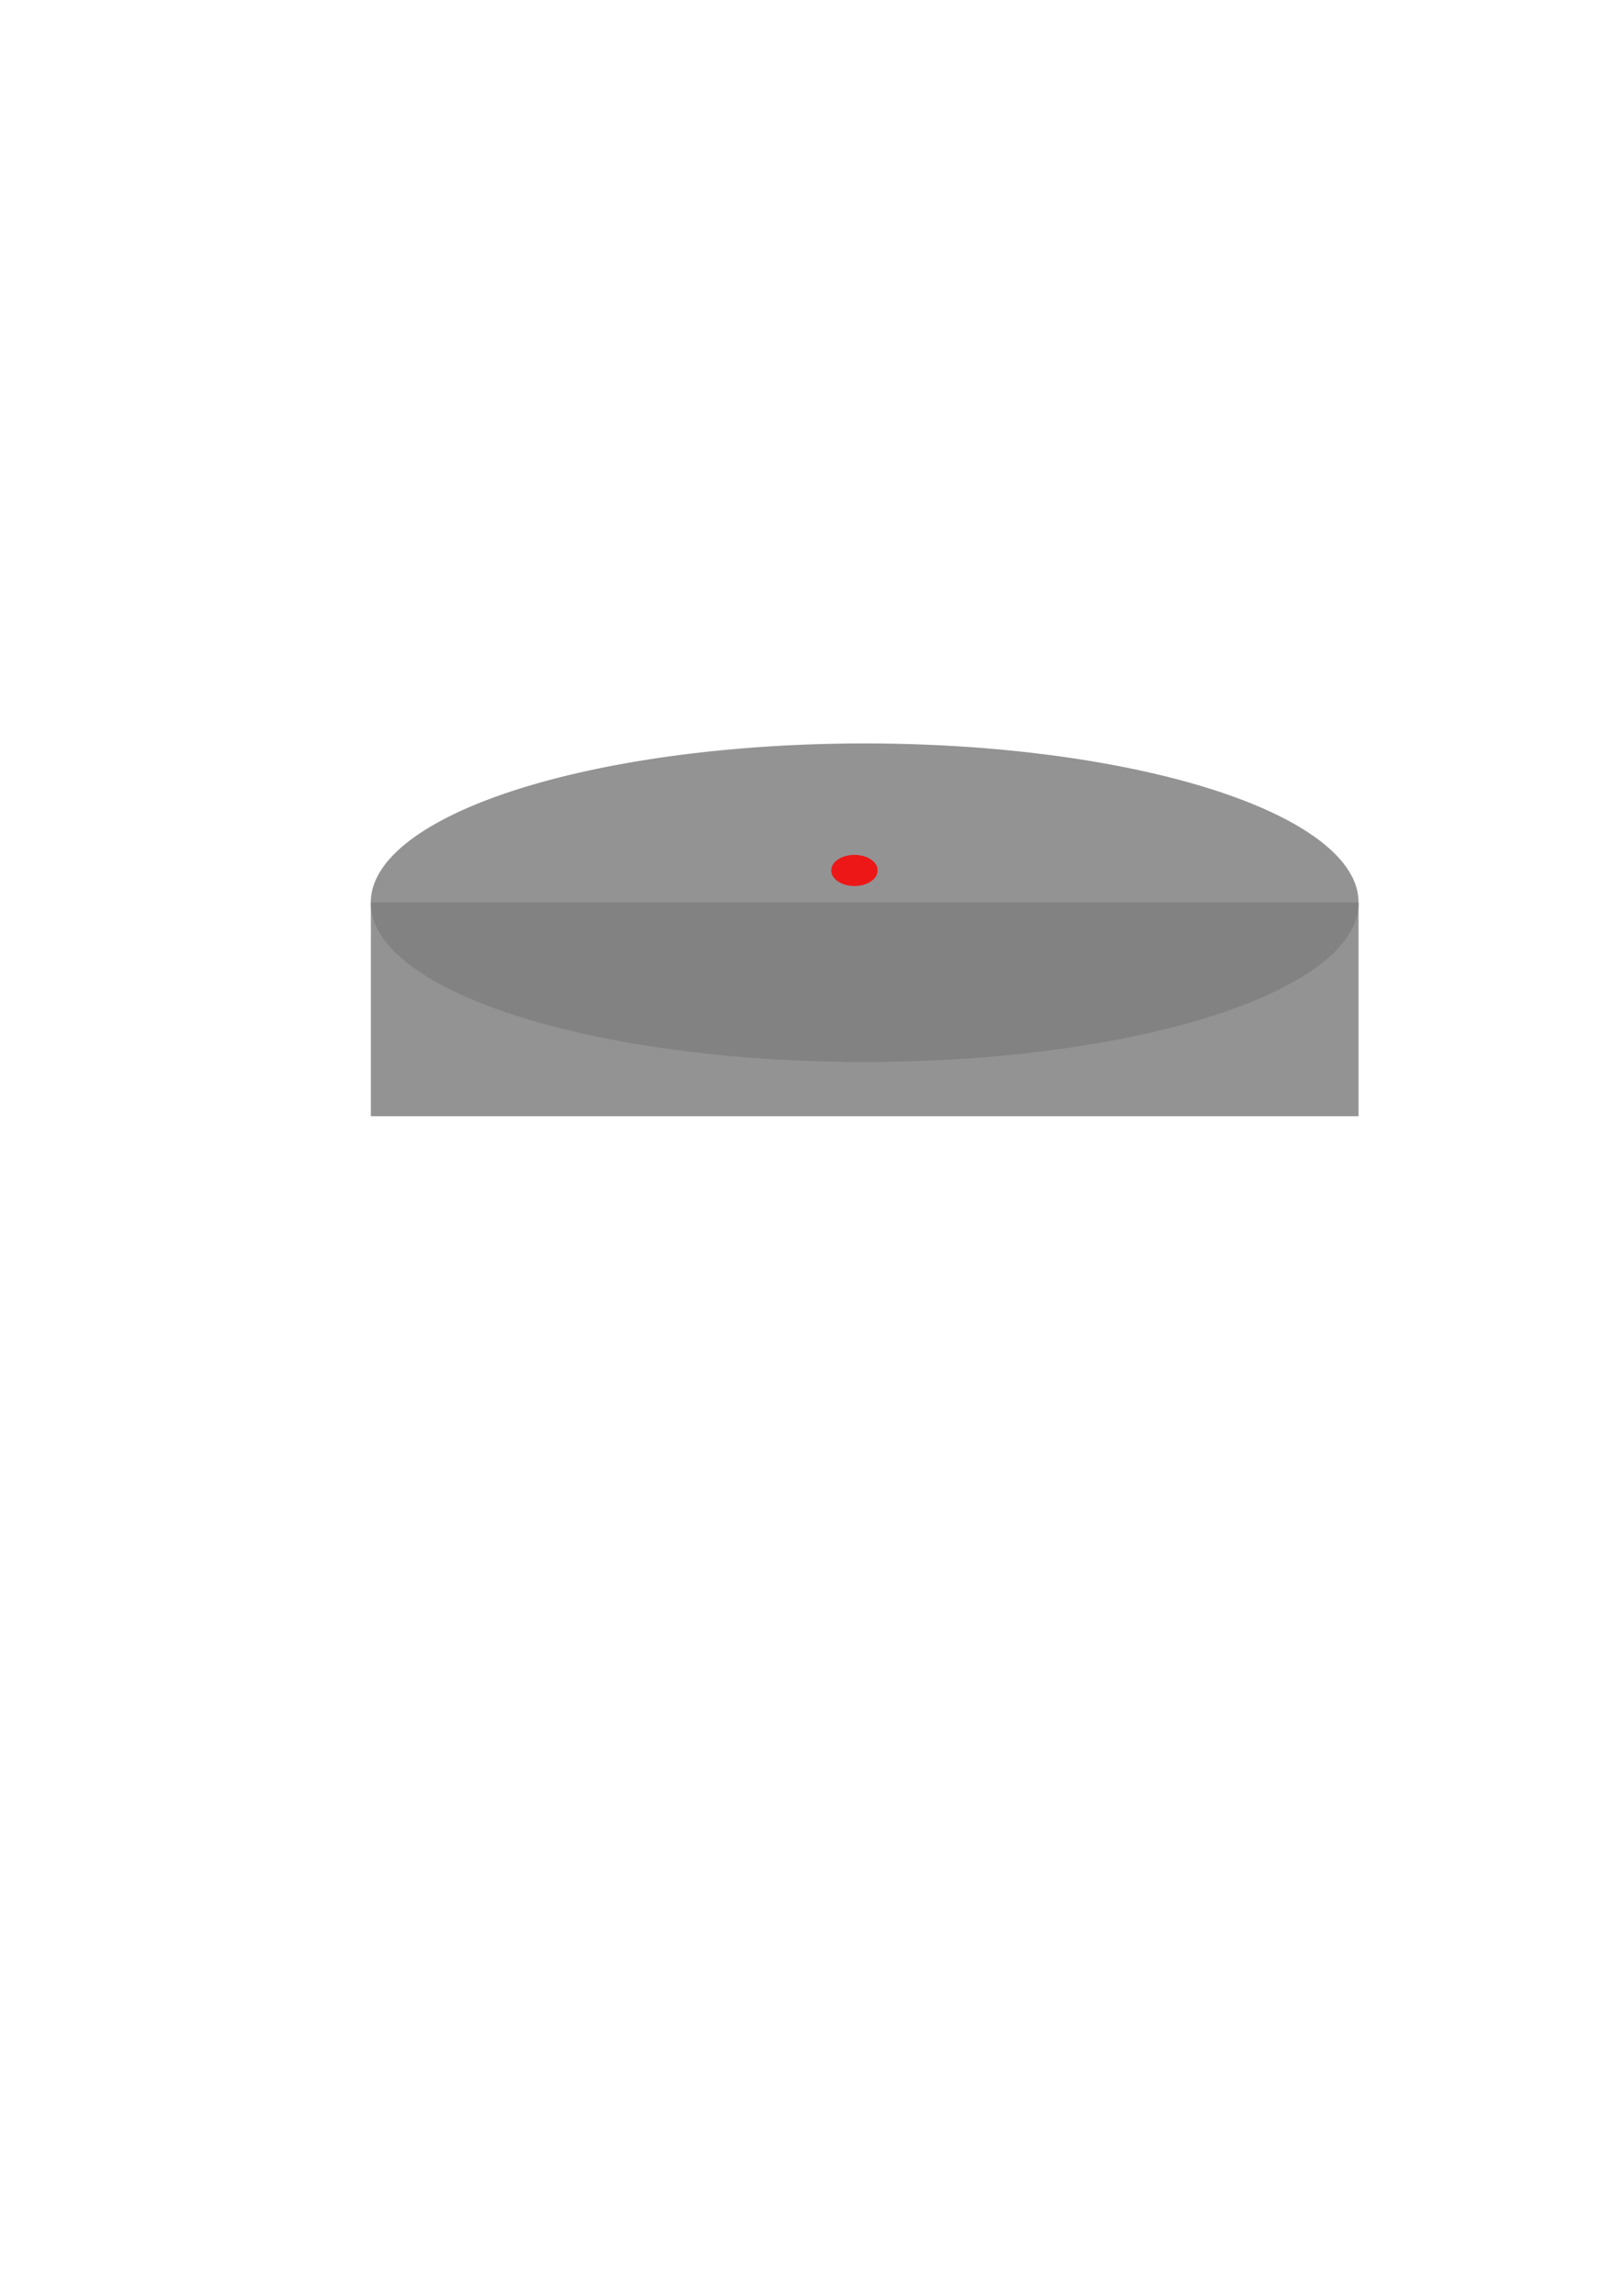 <?xml version="1.0" encoding="UTF-8" standalone="no"?>
<!-- Created with Inkscape (http://www.inkscape.org/) -->

<svg
   xmlns:dc="http://purl.org/dc/elements/1.1/"
   xmlns:cc="http://creativecommons.org/ns#"
   xmlns:rdf="http://www.w3.org/1999/02/22-rdf-syntax-ns#"
   xmlns:svg="http://www.w3.org/2000/svg"
   xmlns="http://www.w3.org/2000/svg"
   xmlns:sodipodi="http://sodipodi.sourceforge.net/DTD/sodipodi-0.dtd"
   xmlns:inkscape="http://www.inkscape.org/namespaces/inkscape"
   width="744.094"
   height="1052.362"
   id="svg2"
   version="1.1"
   inkscape:version="0.48.3.1 r9886"
   sodipodi:docname="New document 1">
  <defs
     id="defs4" />
  <sodipodi:namedview
     id="base"
     pagecolor="#ffffff"
     bordercolor="#666666"
     borderopacity="1.0"
     inkscape:pageopacity="0.0"
     inkscape:pageshadow="2"
     inkscape:zoom="0.5"
     inkscape:cx="959.9408"
     inkscape:cy="129.69973"
     inkscape:document-units="px"
     inkscape:current-layer="layer1"
     showgrid="false"
     inkscape:window-width="1920"
     inkscape:window-height="1056"
     inkscape:window-x="0"
     inkscape:window-y="24"
     inkscape:window-maximized="1" />
  <g
     inkscape:label="Layer 1"
     inkscape:groupmode="layer"
     id="layer1">
    <path
       sodipodi:type="arc"
       style="fill:#808080;fill-opacity:0.84"
       id="path2985"
       sodipodi:cx="396.42856"
       sodipodi:cy="413.79074"
       sodipodi:rx="226.42857"
       sodipodi:ry="72.85714"
       d="m 622.857,413.791 a 226.429,72.857 0 1 1 -452.857,0 226.429,72.857 0 1 1 452.857,0 z" />
    <rect
       style="fill:#808080;fill-opacity:0.84"
       id="rect2987"
       width="452.813"
       height="97.991"
       x="170.034"
       y="413.657" />
    <path
       sodipodi:type="arc"
       style="fill:#ff0000;fill-opacity:0.84"
       id="path2991"
       sodipodi:cx="391.73715"
       sodipodi:cy="398.99551"
       sodipodi:rx="10.606602"
       sodipodi:ry="7.0710678"
       d="m 402.344,398.996 a 10.607,7.071 0 1 1 -21.213,0 10.607,7.071 0 1 1 21.213,0 z" />
  </g>
</svg>
